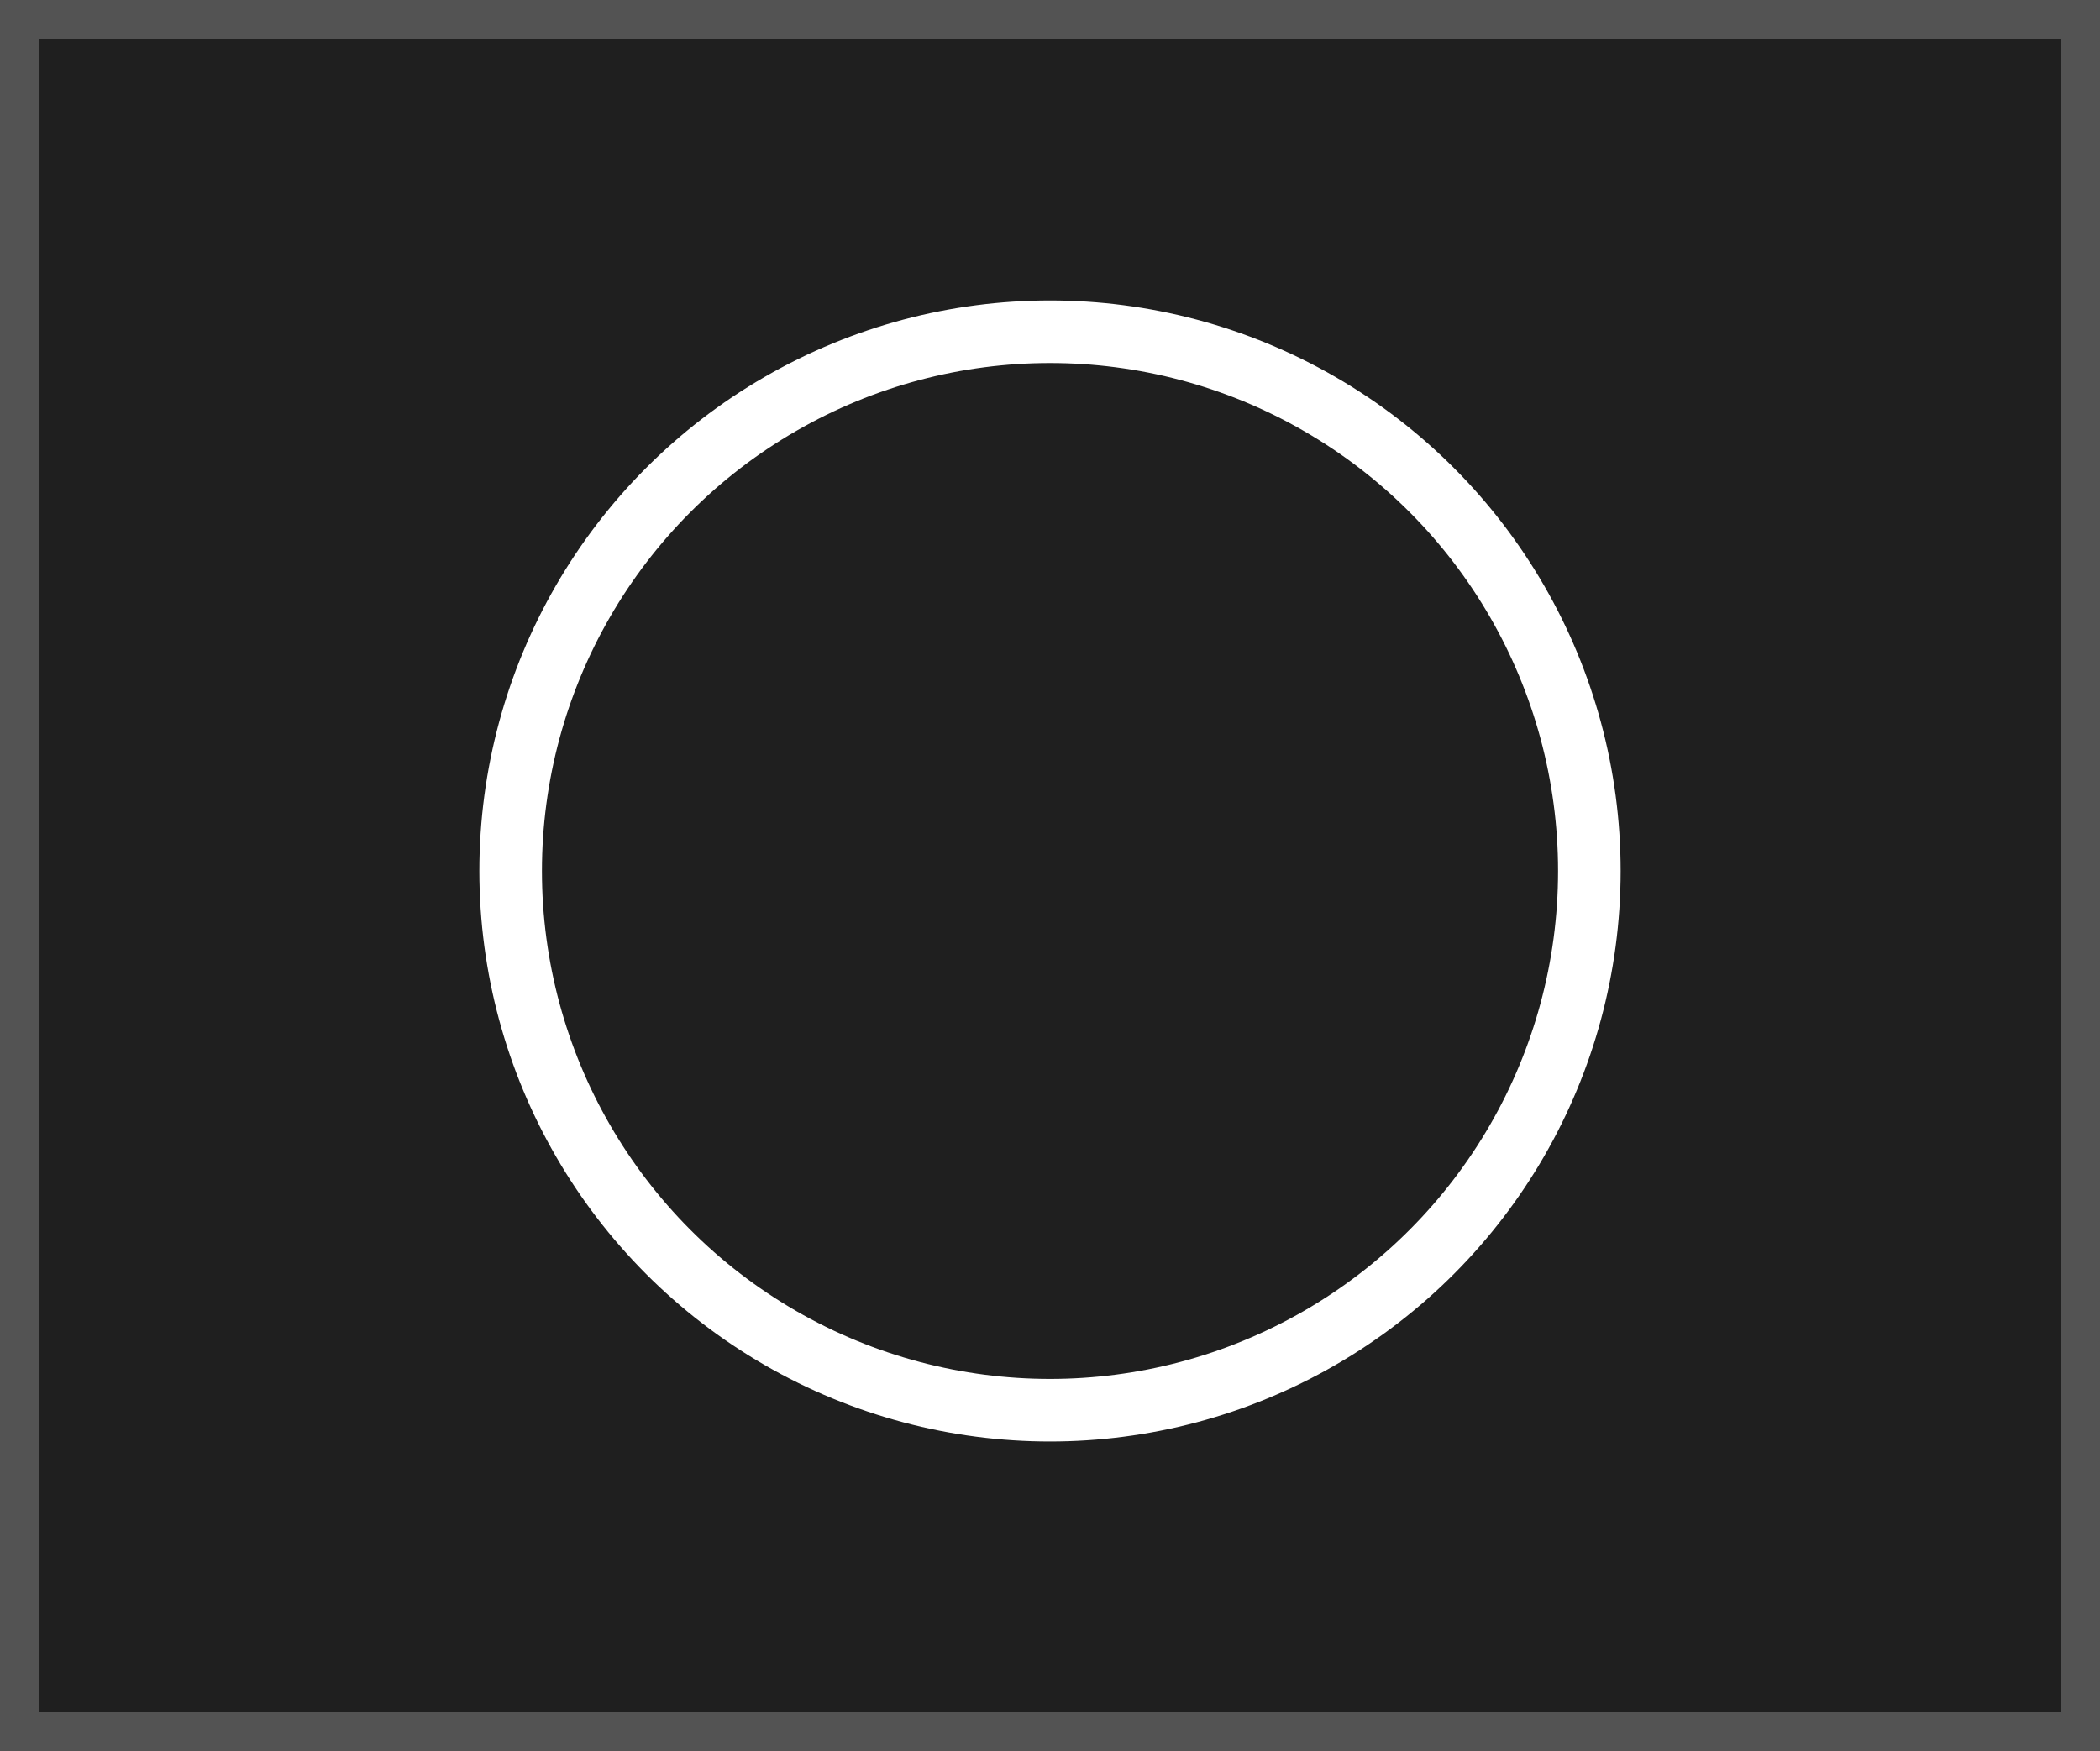 <svg id="Layer_1" data-name="Layer 1" xmlns="http://www.w3.org/2000/svg" viewBox="0 0 1080 900.82"><rect x="0" y="0" width="1080" height="900.82" fill="#808080" stroke="none"/><defs><style>.cls-1{fill:#1f1f1f;stroke:#535353;stroke-miterlimit:10;stroke-width:40px;}.cls-2{fill:none;stroke:#fff;stroke-width:32.18px;}</style></defs><title>2DDefault</title><g id="Background"><rect class="cls-1" width="1080" height="900.82"/></g><circle class="cls-2" cx="540" cy="448.03" r="277.38"/></svg>